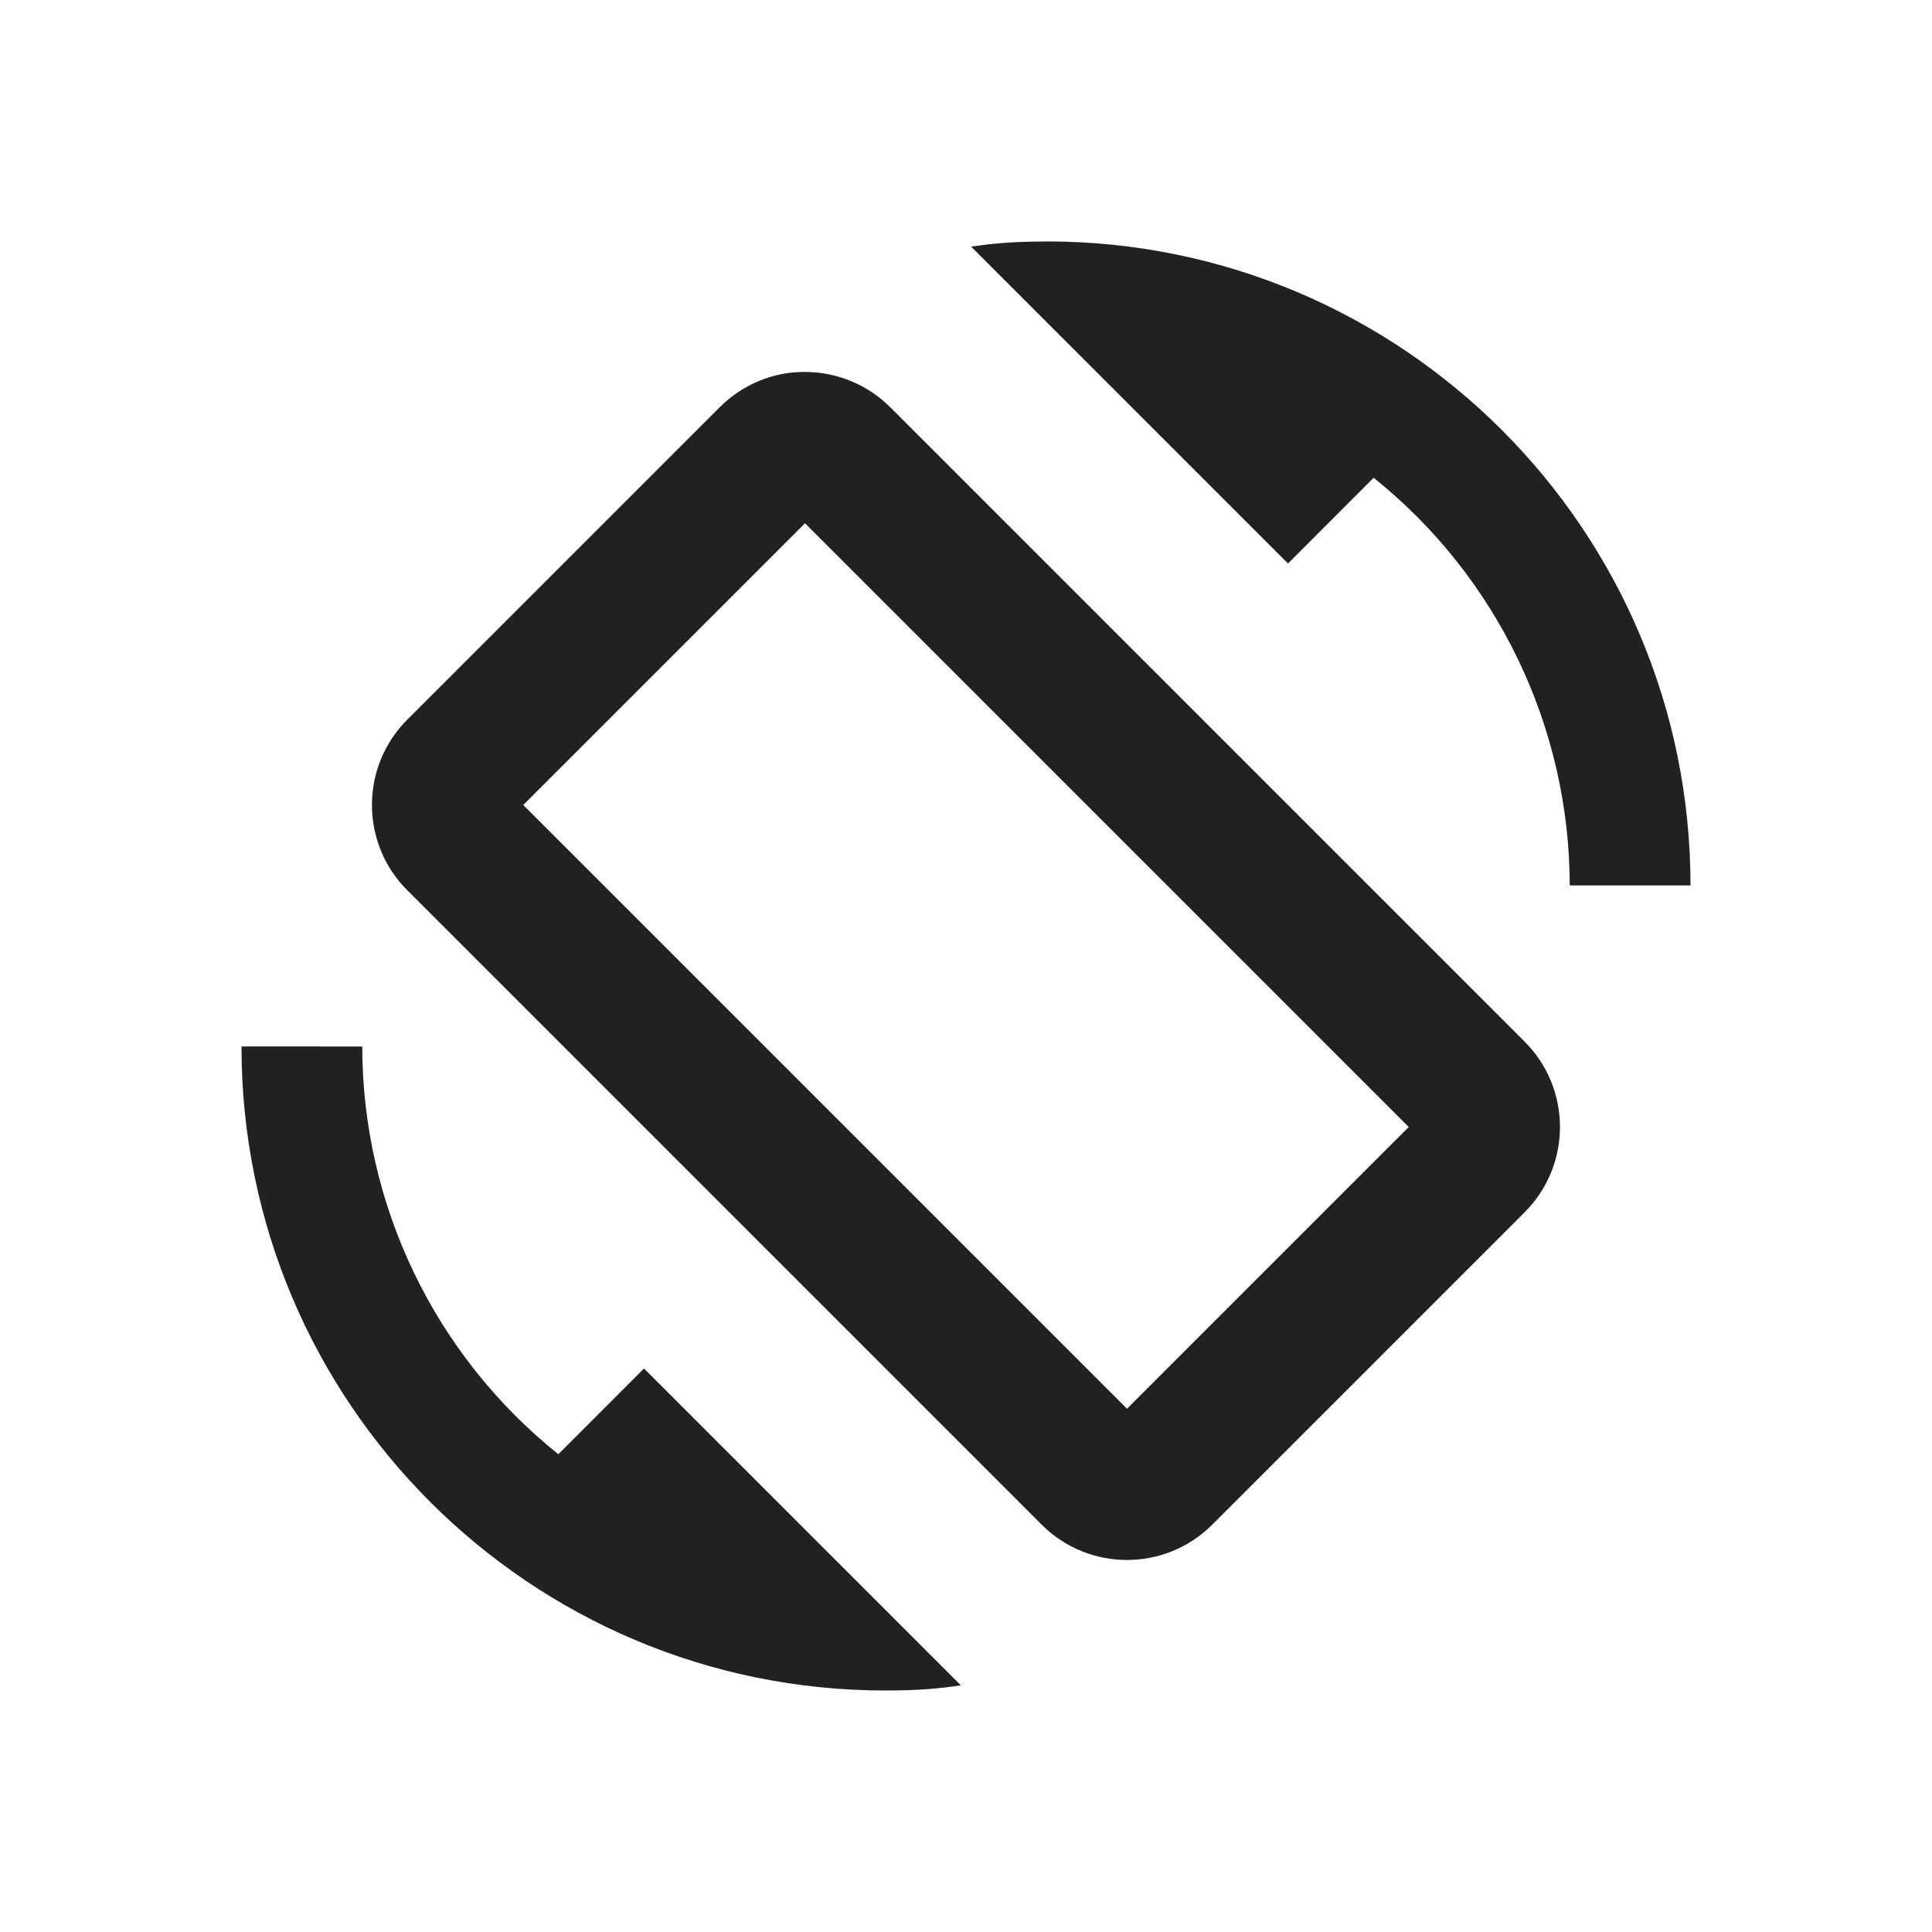 <svg xmlns="http://www.w3.org/2000/svg" xmlns:svg="http://www.w3.org/2000/svg" id="svg4682" width="24" height="24" version="1.1"><g id="layer1" transform="translate(0,-1028.362)"><path id="path7882" fill="#212121" fill-opacity="1" fill-rule="nonzero" stroke="none" stroke-dasharray="none" stroke-dashoffset="0" stroke-linecap="round" stroke-linejoin="round" stroke-miterlimit="4" stroke-opacity="1" stroke-width="2" d="m 13,1031.362 c -0.409,0 -0.67,0.024 -0.936,0.064 l 3.936,3.936 1.064,-1.065 c 1.537,1.232 2.433,3.095 2.436,5.064 H 21 c 0,-4.418 -3.582,-8 -8,-8 z m -2.979,1.621 c -0.405,-0.01 -0.796,0.153 -1.082,0.439 l -3.879,3.879 c -0.586,0.586 -0.586,1.535 0,2.121 l 7.879,7.879 c 0.586,0.586 1.535,0.586 2.121,0 l 3.879,-3.879 c 0.586,-0.586 0.586,-1.535 0,-2.121 l -7.879,-7.879 c -0.276,-0.276 -0.649,-0.434 -1.039,-0.439 z M 10,1034.862 l 7.5,7.5 -3.5,3.5 -7.5,-7.5 z m -7,6.5 c 0,4.418 3.582,8 8,8 0.409,0 0.67,-0.024 0.936,-0.064 L 8,1045.362 6.936,1046.427 C 5.398,1045.195 4.502,1043.332 4.5,1041.362 Z" color="#000" display="inline" enable-background="accumulate" opacity="1" overflow="visible" paint-order="markers fill stroke" vector-effect="none" visibility="visible" style="marker:none"/></g></svg>